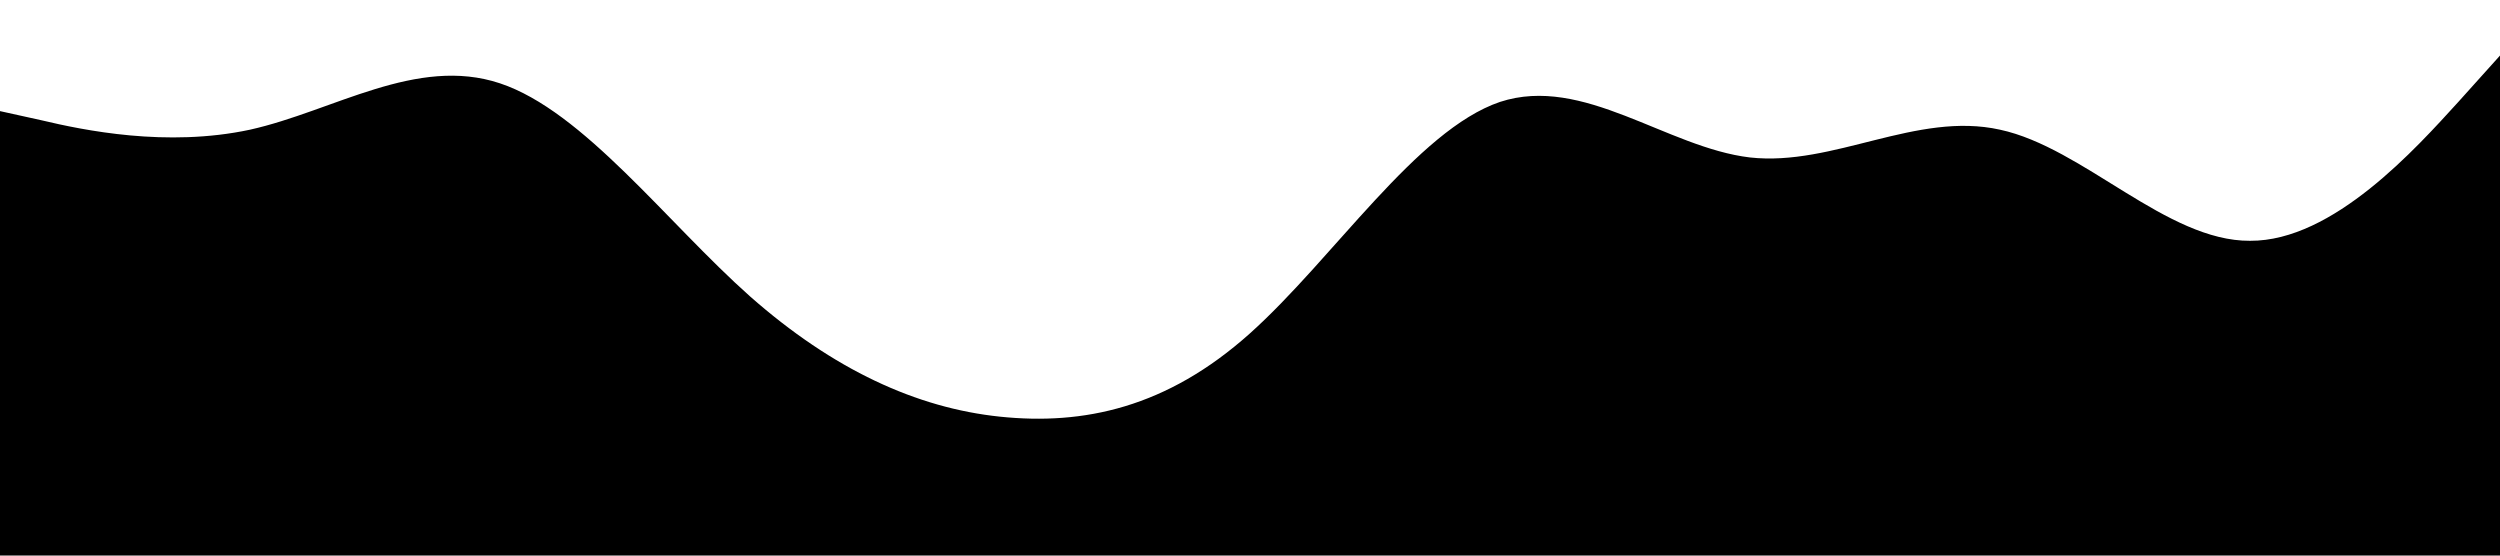   <svg xmlns="http://www.w3.org/2000/svg" viewBox="0 0 1440 320" preserveAspectRatio="none">
    <path
      d="M0,64L24,69.3C48,75,96,85,144,74.7C192,64,240,32,288,48C336,64,384,128,432,170.7C480,213,528,235,576,240C624,245,672,235,720,192C768,149,816,75,864,58.7C912,43,960,85,1008,90.7C1056,96,1104,64,1152,74.7C1200,85,1248,139,1296,138.7C1344,139,1392,85,1416,58.7L1440,32L1440,320L1416,320C1392,320,1344,320,1296,320C1248,320,1200,320,1152,320C1104,320,1056,320,1008,320C960,320,912,320,864,320C816,320,768,320,720,320C672,320,624,320,576,320C528,320,480,320,432,320C384,320,336,320,288,320C240,320,192,320,144,320C96,320,48,320,24,320L0,320Z"
    />
  </svg>